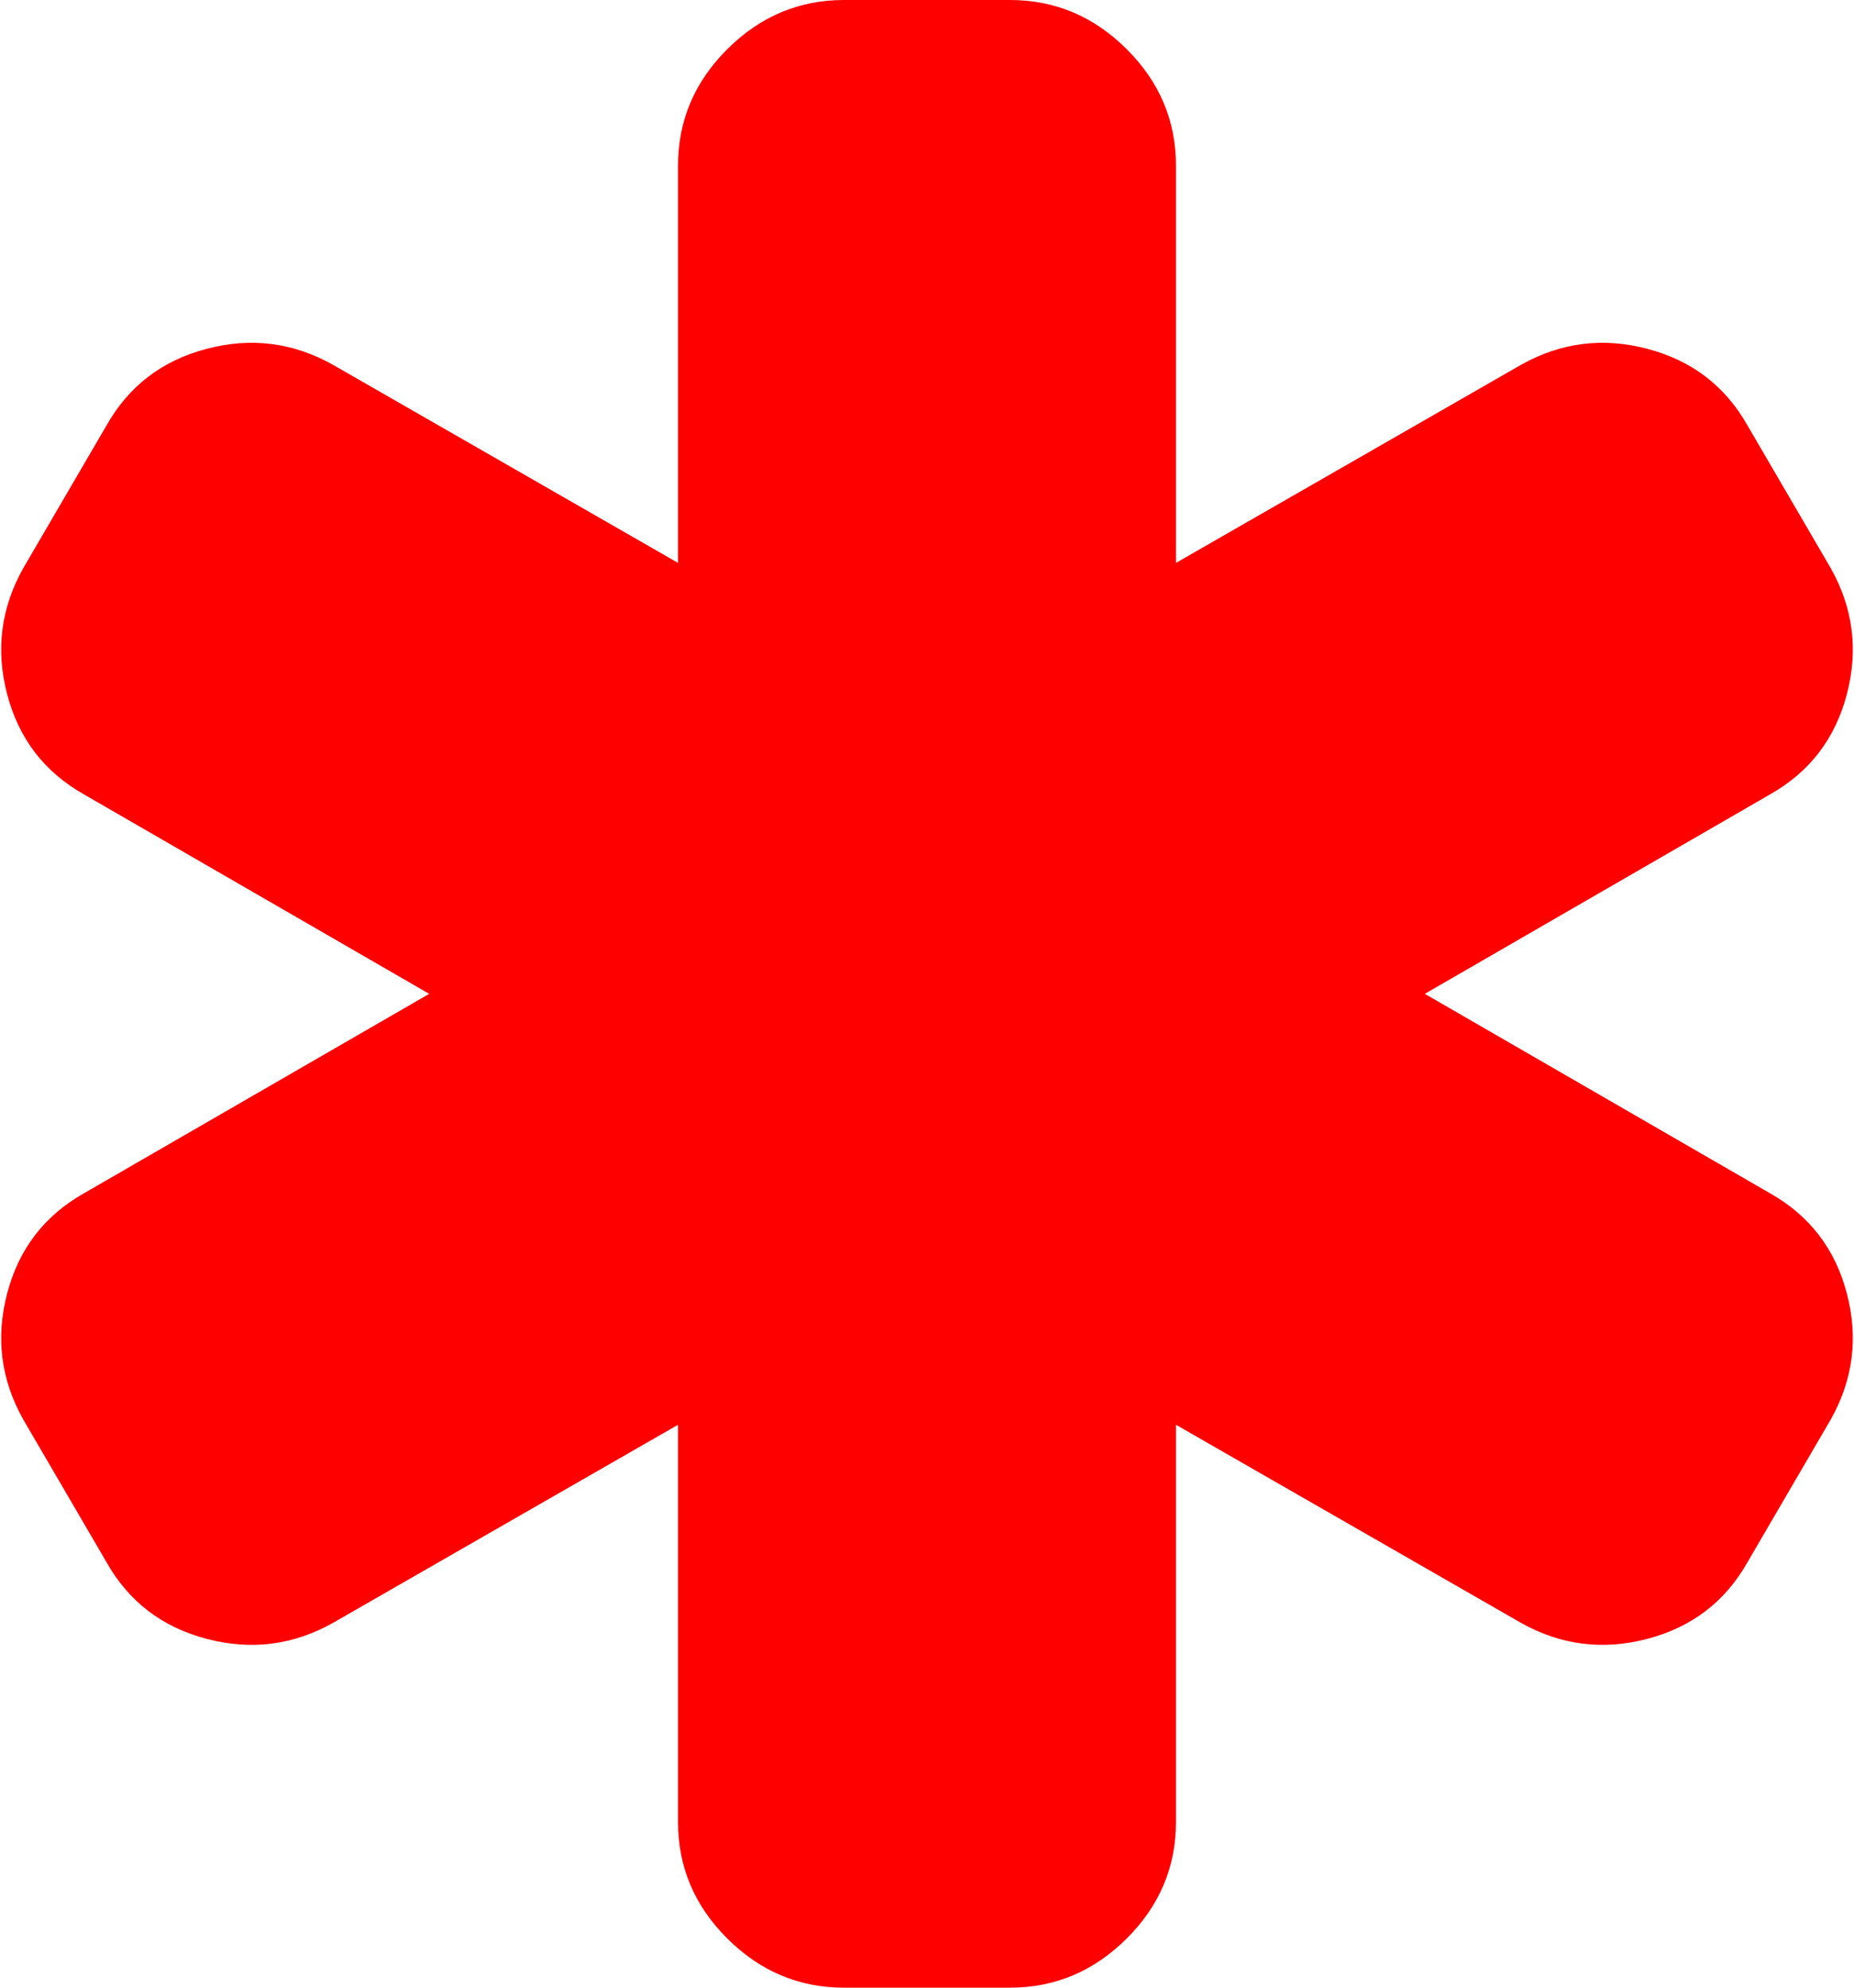 ﻿<?xml version="1.0" encoding="utf-8"?>
<svg version="1.1" xmlns:xlink="http://www.w3.org/1999/xlink" width="14px" height="15px" xmlns="http://www.w3.org/2000/svg">
  <g transform="matrix(1 0 0 1 -428 -215 )">
    <path d="M 10.759 7.5  L 13.364 9.004  C 13.664 9.173  13.858 9.425  13.946 9.761  C 14.034 10.096  13.993 10.413  13.824 10.713  L 13.197 11.787  C 13.028 12.087  12.775 12.28  12.438 12.368  C 12.102 12.456  11.784 12.415  11.484 12.246  L 8.88 10.752  L 8.88 13.75  C 8.88 14.089  8.756 14.382  8.508 14.629  C 8.26 14.876  7.966 15  7.627 15  L 6.373 15  C 6.034 15  5.74 14.876  5.492 14.629  C 5.244 14.382  5.12 14.089  5.12 13.75  L 5.12 10.752  L 2.516 12.246  C 2.216 12.415  1.898 12.456  1.562 12.368  C 1.225 12.28  0.972 12.087  0.803 11.787  L 0.176 10.713  C 0.007 10.413  -0.034 10.096  0.054 9.761  C 0.142 9.425  0.336 9.173  0.636 9.004  L 3.241 7.5  L 0.636 5.996  C 0.336 5.827  0.142 5.575  0.054 5.239  C -0.034 4.904  0.007 4.587  0.176 4.287  L 0.803 3.213  C 0.972 2.913  1.225 2.72  1.562 2.632  C 1.898 2.544  2.216 2.585  2.516 2.754  L 5.12 4.248  L 5.12 1.25  C 5.12 0.911  5.244 0.618  5.492 0.371  C 5.74 0.124  6.034 0  6.373 0  L 7.627 0  C 7.966 0  8.26 0.124  8.508 0.371  C 8.756 0.618  8.88 0.911  8.88 1.25  L 8.88 4.248  L 11.484 2.754  C 11.784 2.585  12.102 2.544  12.438 2.632  C 12.775 2.72  13.028 2.913  13.197 3.213  L 13.824 4.287  C 13.993 4.587  14.034 4.904  13.946 5.239  C 13.858 5.575  13.664 5.827  13.364 5.996  L 10.759 7.5  Z " fill-rule="nonzero" fill="#ff0000" stroke="none" transform="matrix(1 0 0 1 428 215 )" />
  </g>
</svg>